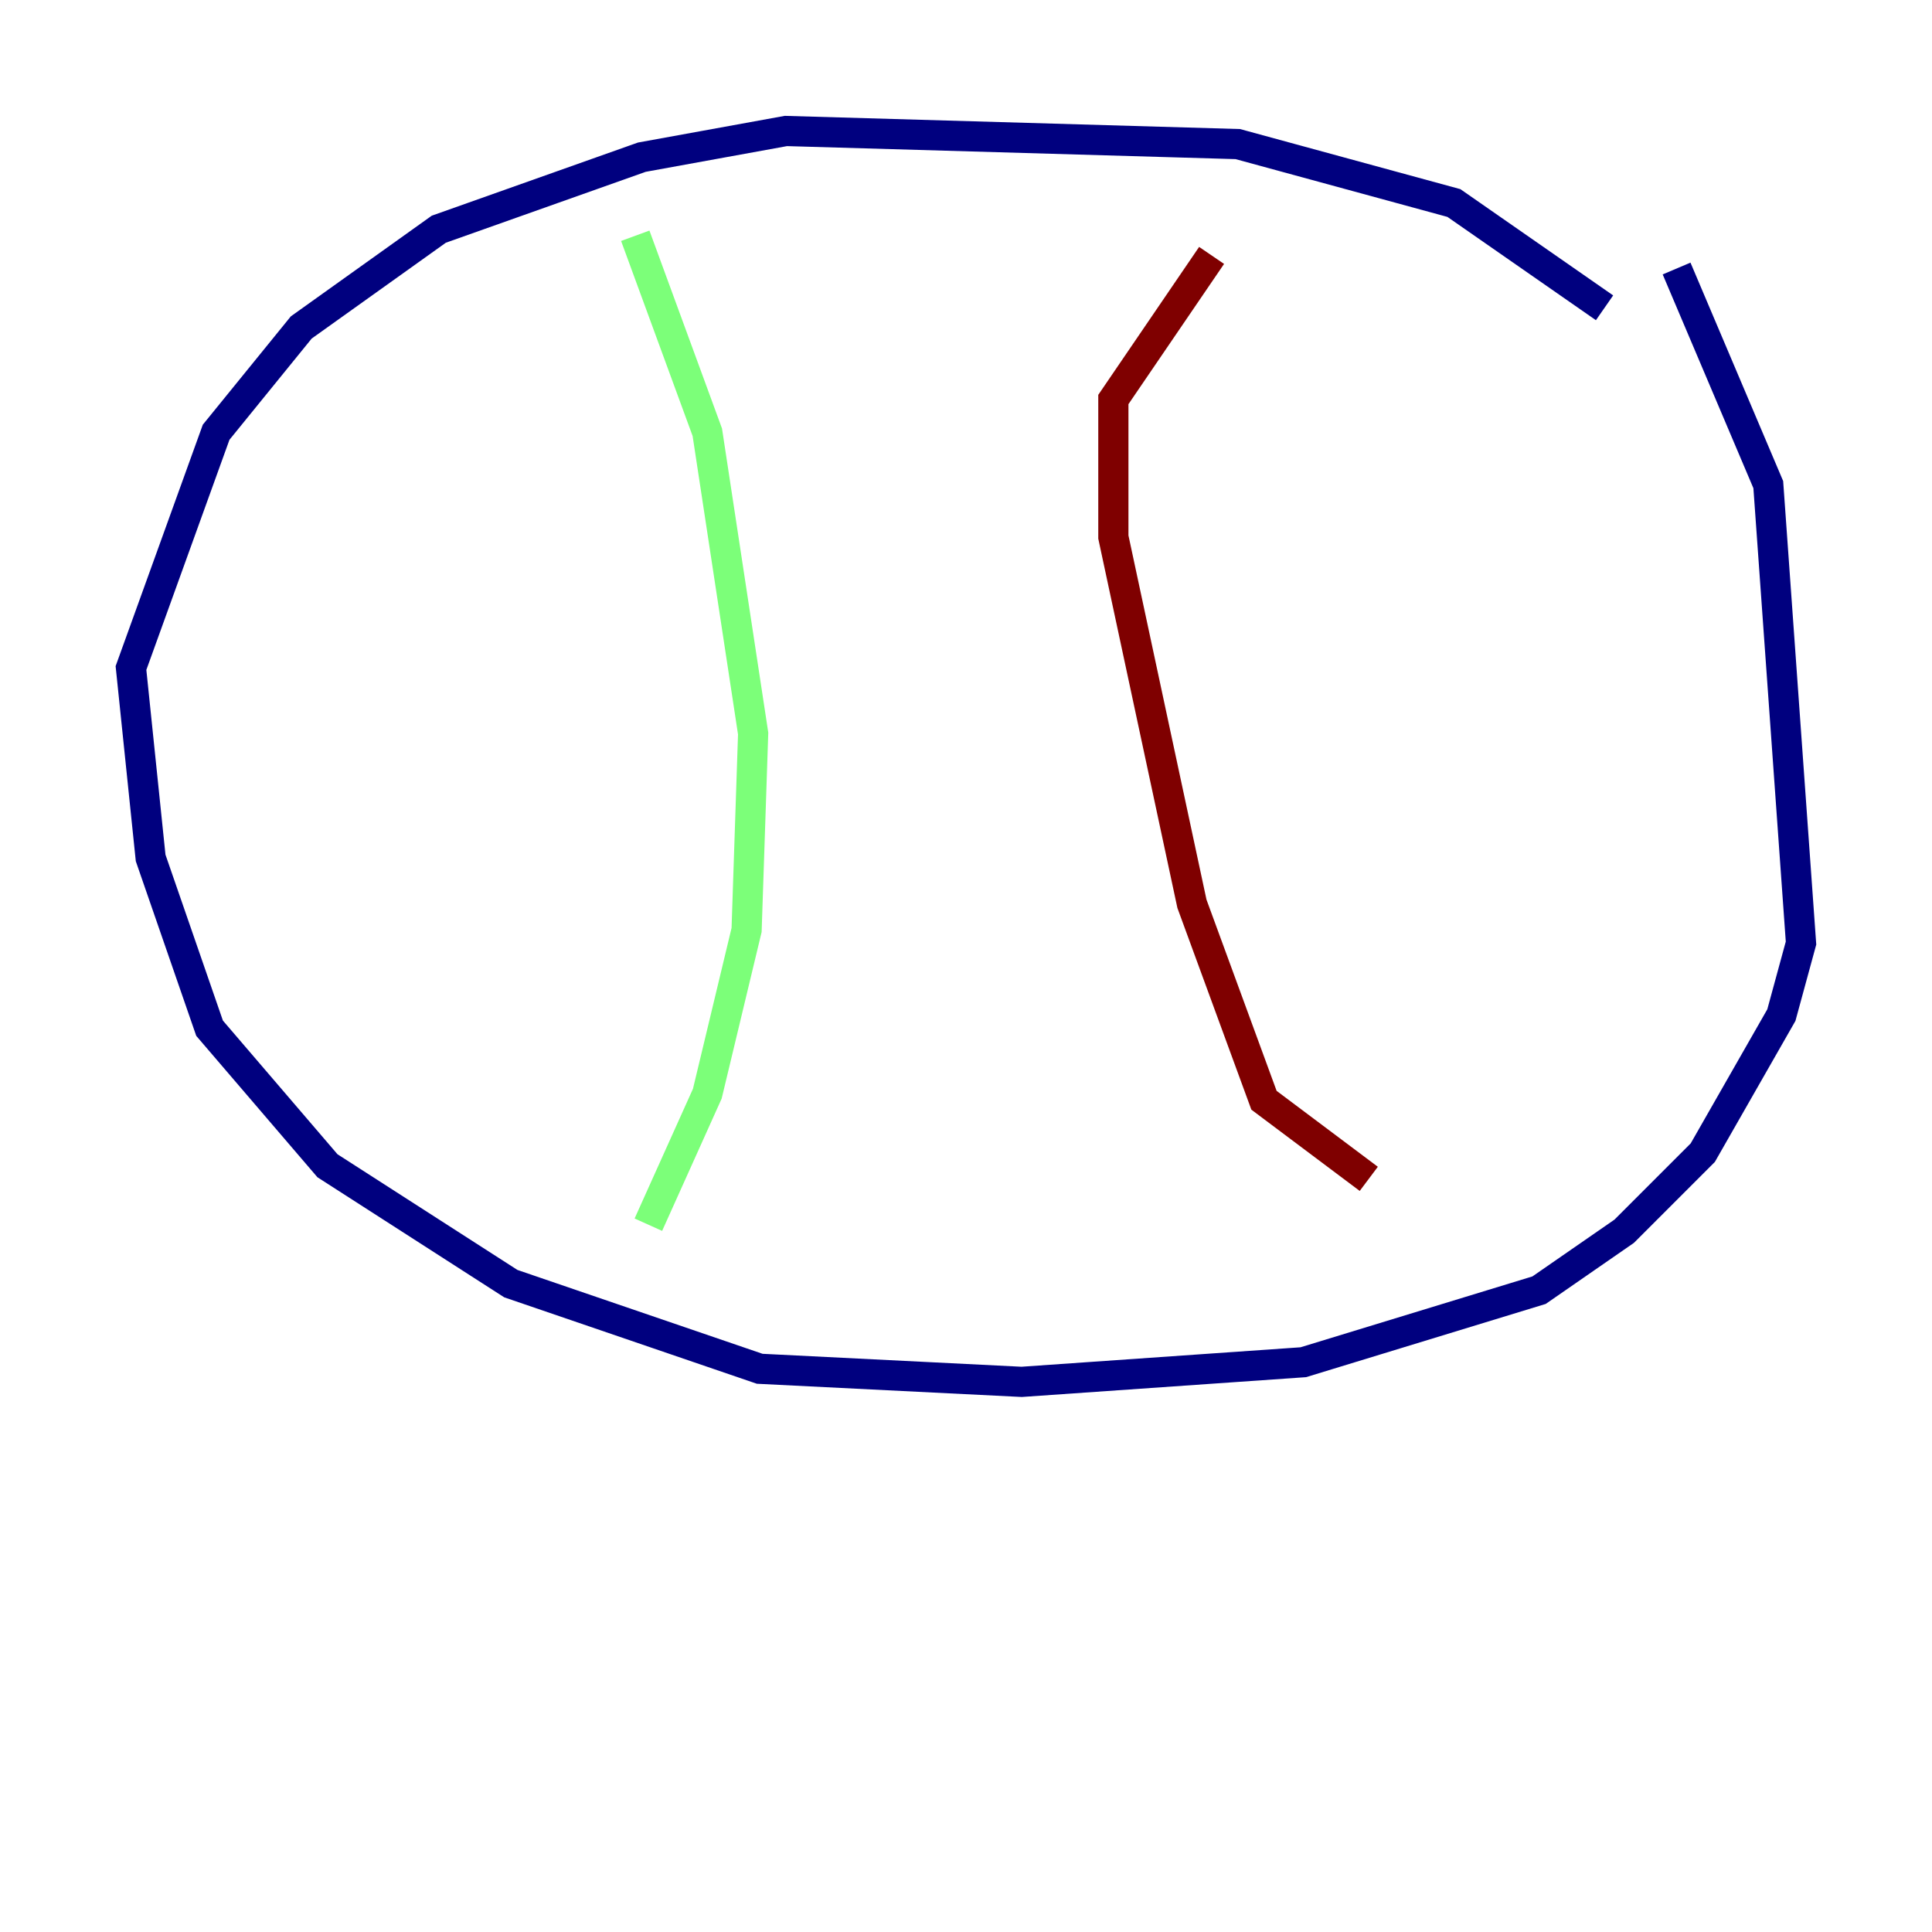 <?xml version="1.0" encoding="utf-8" ?>
<svg baseProfile="tiny" height="128" version="1.2" viewBox="0,0,128,128" width="128" xmlns="http://www.w3.org/2000/svg" xmlns:ev="http://www.w3.org/2001/xml-events" xmlns:xlink="http://www.w3.org/1999/xlink"><defs /><polyline fill="none" points="106.305,20.393 96.325,13.451 82.007,9.546 52.068,8.678 42.522,10.414 29.071,15.186 19.959,21.695 14.319,28.637 8.678,44.258 9.98,56.841 13.885,68.122 21.695,77.234 33.844,85.044 50.332,90.685 67.688,91.552 86.346,90.251 101.966,85.478 107.607,81.573 112.814,76.366 118.02,67.254 119.322,62.481 117.153,32.108 111.078,17.79" stroke="#00007f" stroke-width="2" /><polyline fill="none" points="42.088,15.62 46.861,28.637 49.898,48.597 49.464,61.614 46.861,72.461 42.956,81.139" stroke="#7cff79" stroke-width="2" /><polyline fill="none" points="90.685,78.102 83.742,72.895 78.969,59.878 73.763,35.58 73.763,26.468 80.271,16.922" stroke="#7f0000" stroke-width="2" /></svg>